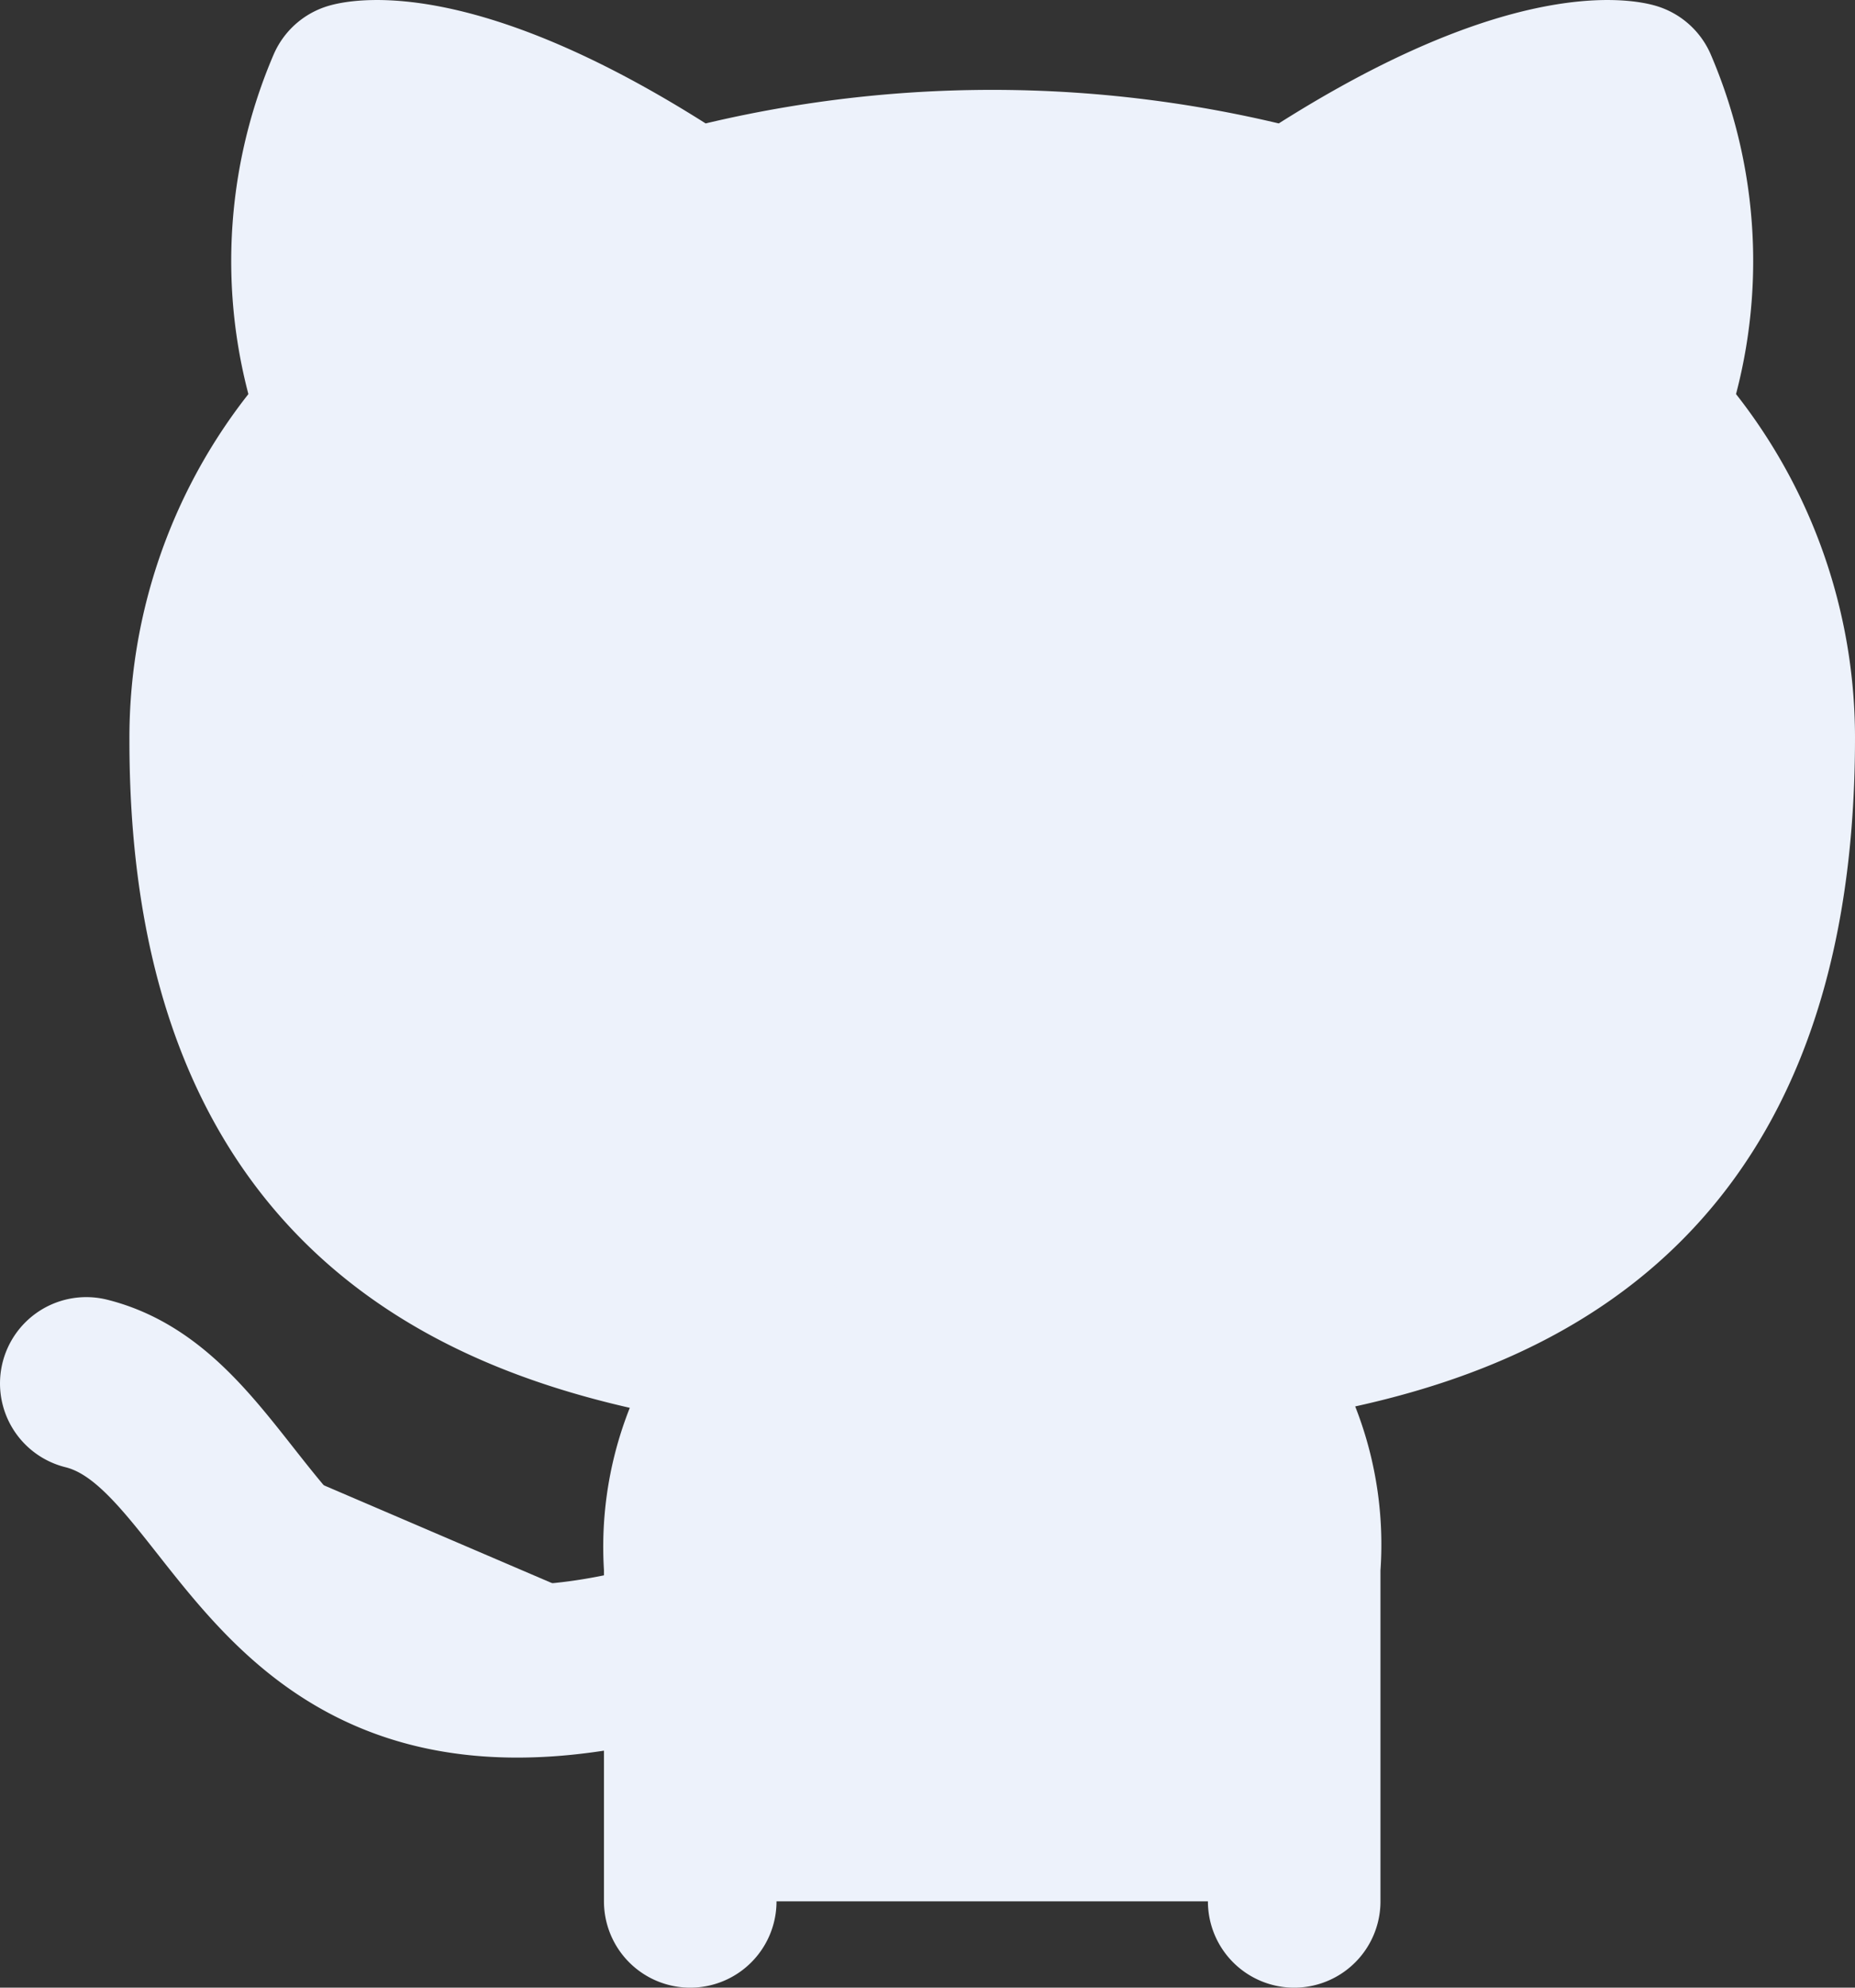 <?xml version="1.0" encoding="UTF-8" standalone="no"?>
<svg
   width="21.5"
   height="23.027"
   viewBox="0 0 21.5 23.027"
   fill="none"
   stroke="currentColor"
   stroke-width="2"
   stroke-linecap="round"
   stroke-linejoin="round"
   class="feather feather-github"
   version="1.1"
   id="svg344"
   sodipodi:docname="github_logo_light_mode.svg"
   inkscape:version="1.2.2 (b0a8486541, 2022-12-01)"
   xmlns:inkscape="http://www.inkscape.org/namespaces/inkscape"
   xmlns:sodipodi="http://sodipodi.sourceforge.net/DTD/sodipodi-0.dtd"
   xmlns="http://www.w3.org/2000/svg"
   xmlns:svg="http://www.w3.org/2000/svg">
  <rect x="0" y="0" width="21.5" height="23.027" fill="#333333" stroke="none"/>
  <defs
     id="defs348" />
  <sodipodi:namedview
     id="namedview346"
     pagecolor="#ffffff"
     bordercolor="#000000"
     borderopacity="0.25"
     inkscape:showpageshadow="2"
     inkscape:pageopacity="0.0"
     inkscape:pagecheckerboard="0"
     inkscape:deskcolor="#d1d1d1"
     showgrid="false"
     inkscape:zoom="35.083333"
     inkscape:cx="6.1140143"
     inkscape:cy="11.187648"
     inkscape:window-width="1854"
     inkscape:window-height="1011"
     inkscape:window-x="66"
     inkscape:window-y="32"
     inkscape:window-maximized="1"
     inkscape:current-layer="svg344" />
  <path
     d="m 8,19.027 c -5,1.5 -5,-2.5 -7,-3 m 14,6 v -3.87 a 3.37,3.37 0 0 0 -0.94,-2.61 c 3.14,-0.35 6.44,-1.54 6.44,-7 a 5.44,5.44 0 0 0 -1.5,-3.75 5.07,5.07 0 0 0 -0.09,-3.77 c 0,0 -1.18,-0.35 -3.91,1.48 a 13.38,13.38 0 0 0 -7,0 c -2.73,-1.83 -3.91,-1.48 -3.91,-1.48 a 5.07,5.07 0 0 0 -0.09,3.77 5.44,5.44 0 0 0 -1.5,3.78 c 0,5.42 3.3,6.61 6.44,7 a 3.37,3.37 0 0 0 -0.94,2.58 v 3.87"
     id="path342"
     style="fill:#edf2fb;stroke:#edf2fb;stroke-width:2;stroke-dasharray:none;stroke-opacity:1;fill-opacity:1" />
</svg>
